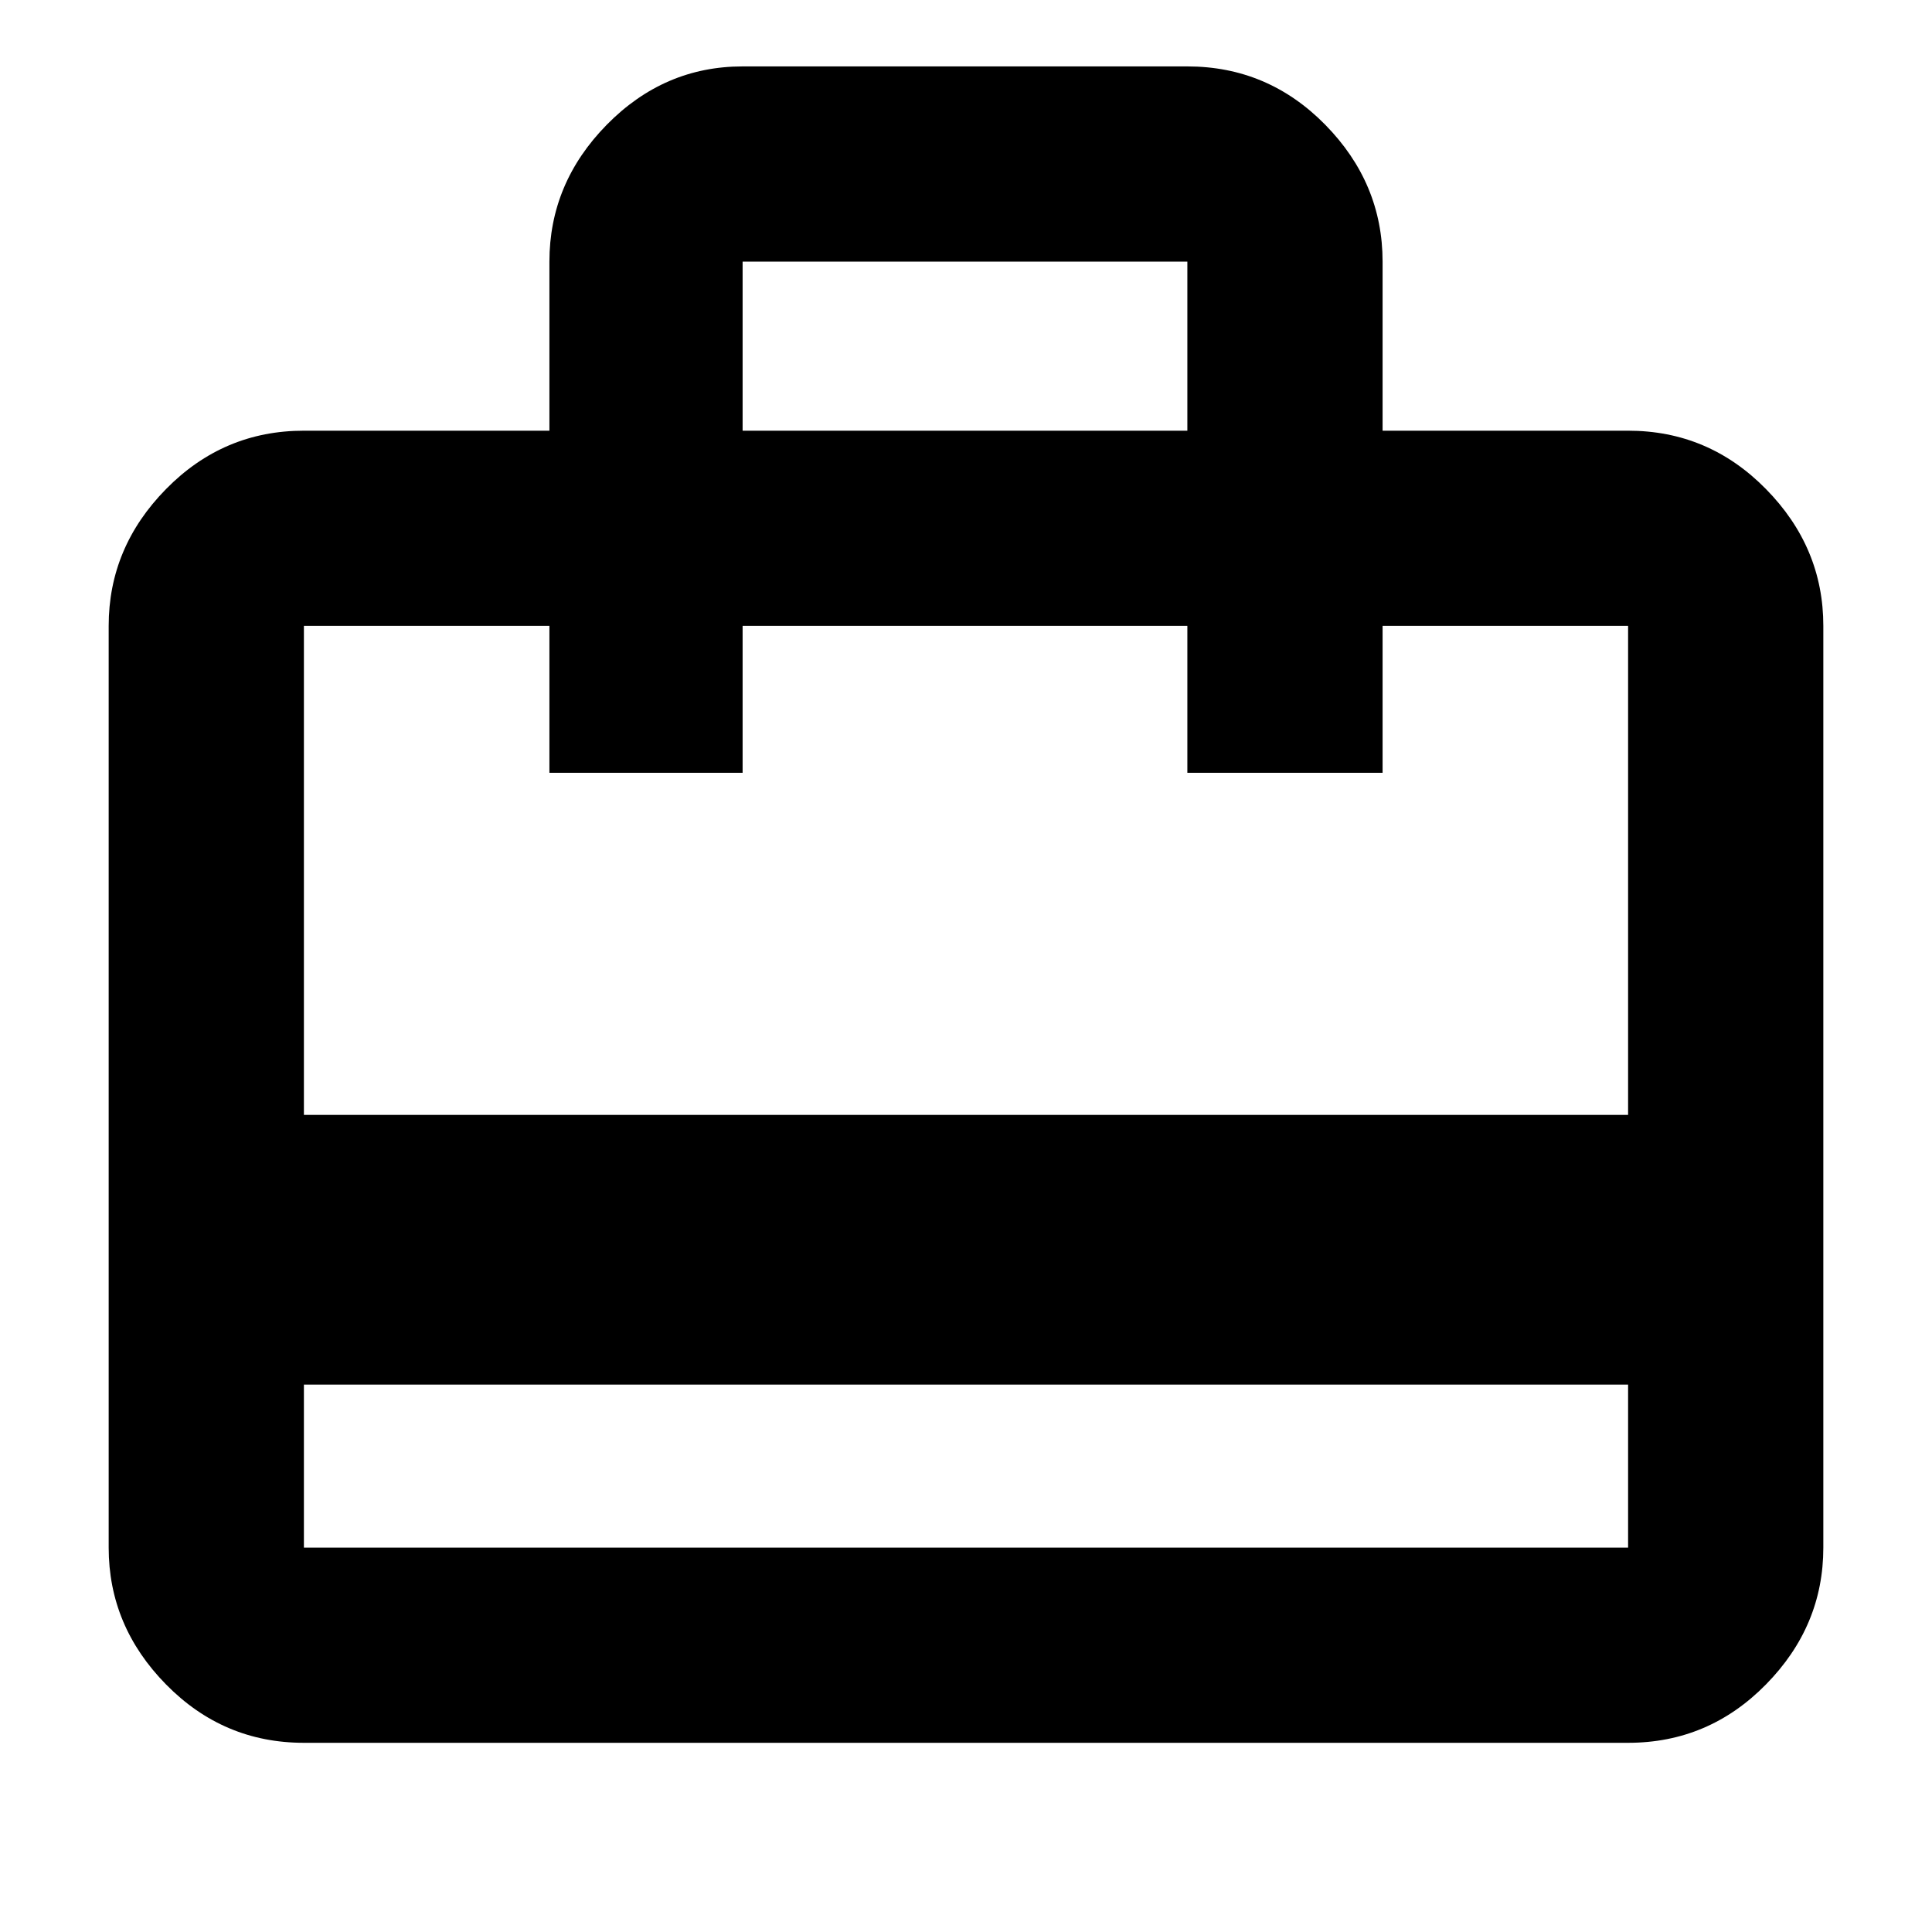 <svg xmlns="http://www.w3.org/2000/svg" height="40" width="40"><path d="M6.292 28.667V32.042Q6.292 32.042 6.292 32.042Q6.292 32.042 6.292 32.042H33.708Q33.708 32.042 33.708 32.042Q33.708 32.042 33.708 32.042V28.667ZM11.375 8.917V5.417Q11.375 3.792 12.562 2.583Q13.75 1.375 15.375 1.375H24.583Q26.25 1.375 27.438 2.583Q28.625 3.792 28.625 5.417V8.917H33.708Q35.375 8.917 36.562 10.125Q37.75 11.333 37.75 12.958V32.042Q37.75 33.667 36.562 34.875Q35.375 36.083 33.708 36.083H6.292Q4.625 36.083 3.438 34.875Q2.25 33.667 2.25 32.042V12.958Q2.25 11.333 3.438 10.125Q4.625 8.917 6.292 8.917ZM6.292 23.083H33.708V12.958Q33.708 12.958 33.708 12.958Q33.708 12.958 33.708 12.958H28.625V16H24.583V12.958H15.375V16H11.375V12.958H6.292Q6.292 12.958 6.292 12.958Q6.292 12.958 6.292 12.958ZM15.375 8.917H24.583V5.417Q24.583 5.417 24.583 5.417Q24.583 5.417 24.583 5.417H15.375Q15.375 5.417 15.375 5.417Q15.375 5.417 15.375 5.417ZM6.292 32.042V12.958Q6.292 12.958 6.292 12.958Q6.292 12.958 6.292 12.958V16V12.958V16V12.958Q6.292 12.958 6.292 12.958Q6.292 12.958 6.292 12.958V32.042Q6.292 32.042 6.292 32.042Q6.292 32.042 6.292 32.042Q6.292 32.042 6.292 32.042Q6.292 32.042 6.292 32.042Z"/></svg>